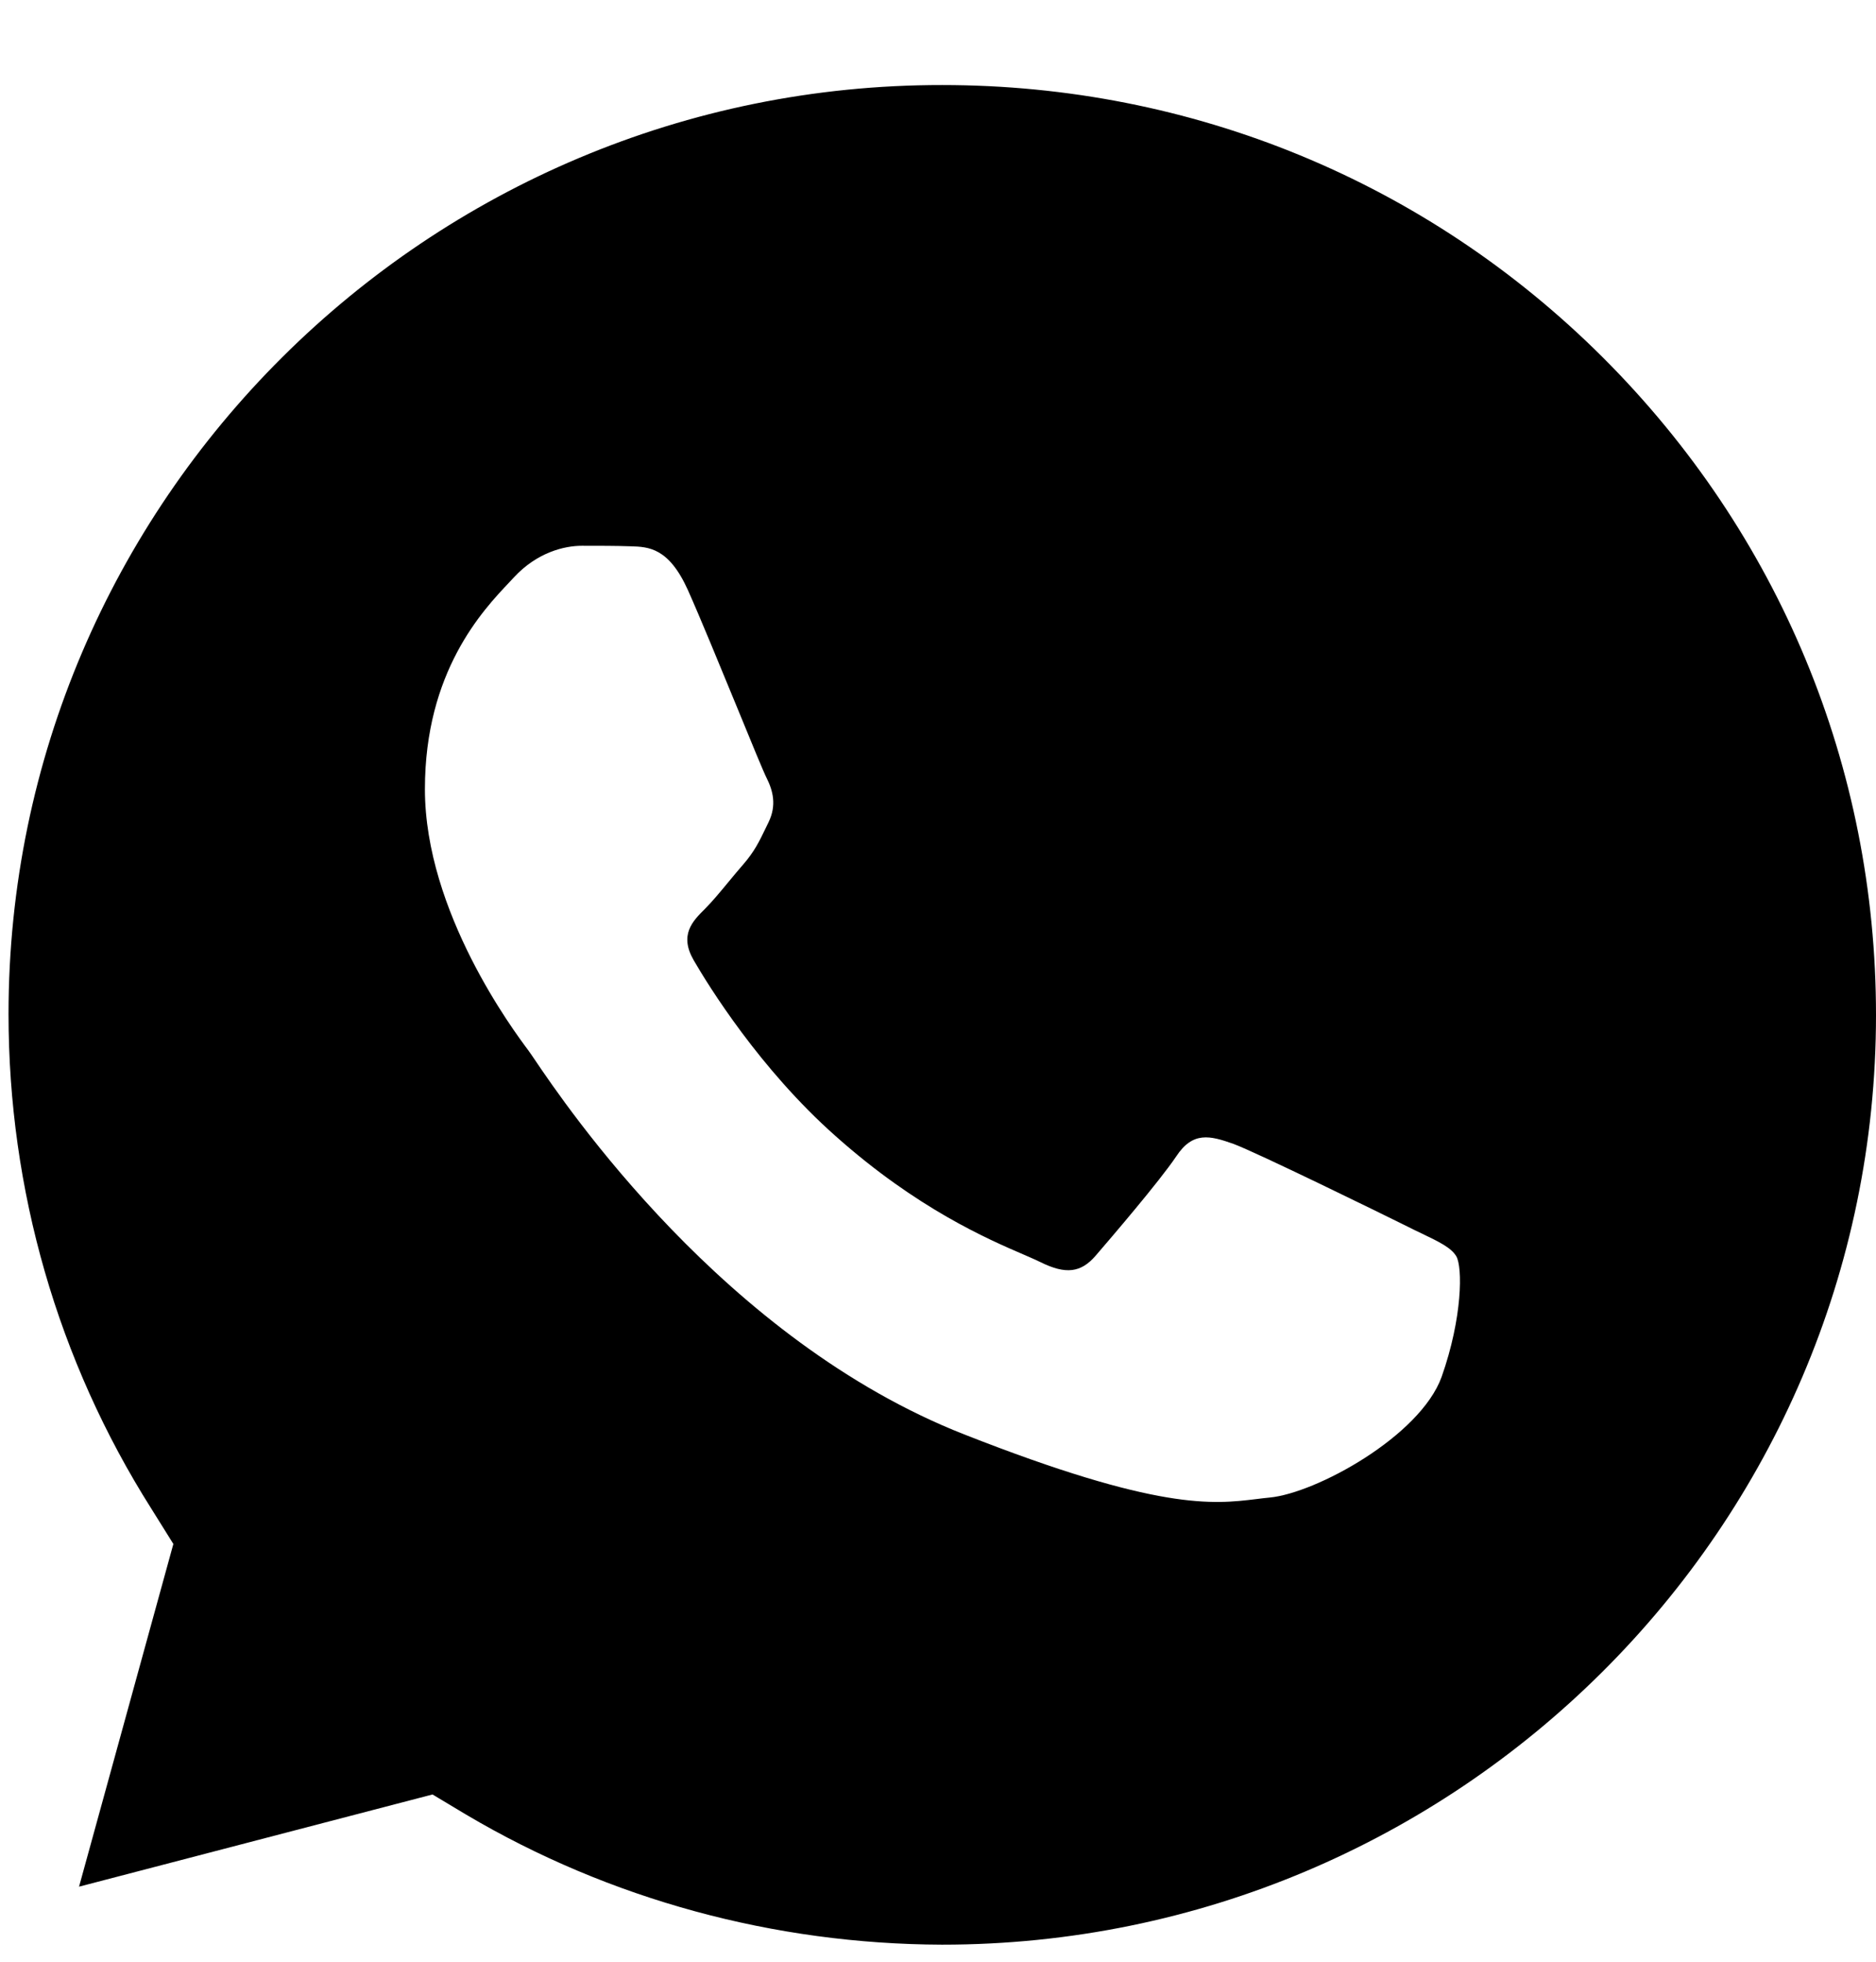 <svg width="22" height="23" viewBox="0 0 22 23" fill="none" xmlns="http://www.w3.org/2000/svg">
<path fill-rule="evenodd" clip-rule="evenodd" d="M5.072 21.039L5.471 21.278C7.151 22.271 9.079 22.793 11.044 22.8H11.05C17.084 22.8 22 17.913 22 11.901C22 8.99 20.863 6.254 18.797 4.191C16.73 2.129 13.976 0.997 11.05 0.997C5.016 0.991 0.1 5.877 0.1 11.889C0.1 13.945 0.675 15.951 1.774 17.687L2.033 18.102L0.927 22.12L5.072 21.039ZM7.396 6.405C7.608 6.411 7.843 6.422 8.067 6.918C8.21 7.238 8.448 7.818 8.648 8.304C8.815 8.713 8.956 9.055 8.99 9.121C9.064 9.269 9.11 9.44 9.013 9.64C9.001 9.663 8.99 9.686 8.98 9.708C8.902 9.87 8.846 9.985 8.715 10.136C8.661 10.198 8.605 10.265 8.549 10.333C8.45 10.453 8.352 10.571 8.268 10.655C8.118 10.803 7.964 10.963 8.136 11.26C8.308 11.556 8.91 12.532 9.798 13.319C10.753 14.17 11.584 14.528 12.004 14.709C12.085 14.744 12.151 14.773 12.2 14.797C12.498 14.945 12.676 14.922 12.848 14.723C13.02 14.523 13.593 13.856 13.793 13.559C13.988 13.262 14.189 13.314 14.464 13.411C14.739 13.513 16.207 14.232 16.505 14.38C16.563 14.41 16.618 14.436 16.669 14.46C16.877 14.56 17.018 14.628 17.078 14.729C17.152 14.854 17.152 15.447 16.906 16.143C16.654 16.839 15.433 17.507 14.888 17.558C14.836 17.563 14.784 17.569 14.731 17.576C14.227 17.637 13.586 17.714 11.306 16.817C8.495 15.712 6.64 12.97 6.265 12.415C6.235 12.371 6.215 12.341 6.204 12.327L6.198 12.318C6.027 12.09 4.983 10.693 4.983 9.252C4.983 7.873 5.662 7.155 5.972 6.828C5.992 6.807 6.01 6.788 6.026 6.77C6.301 6.473 6.622 6.399 6.823 6.399C7.024 6.399 7.224 6.399 7.396 6.405Z" fill="black"/>
</svg>
